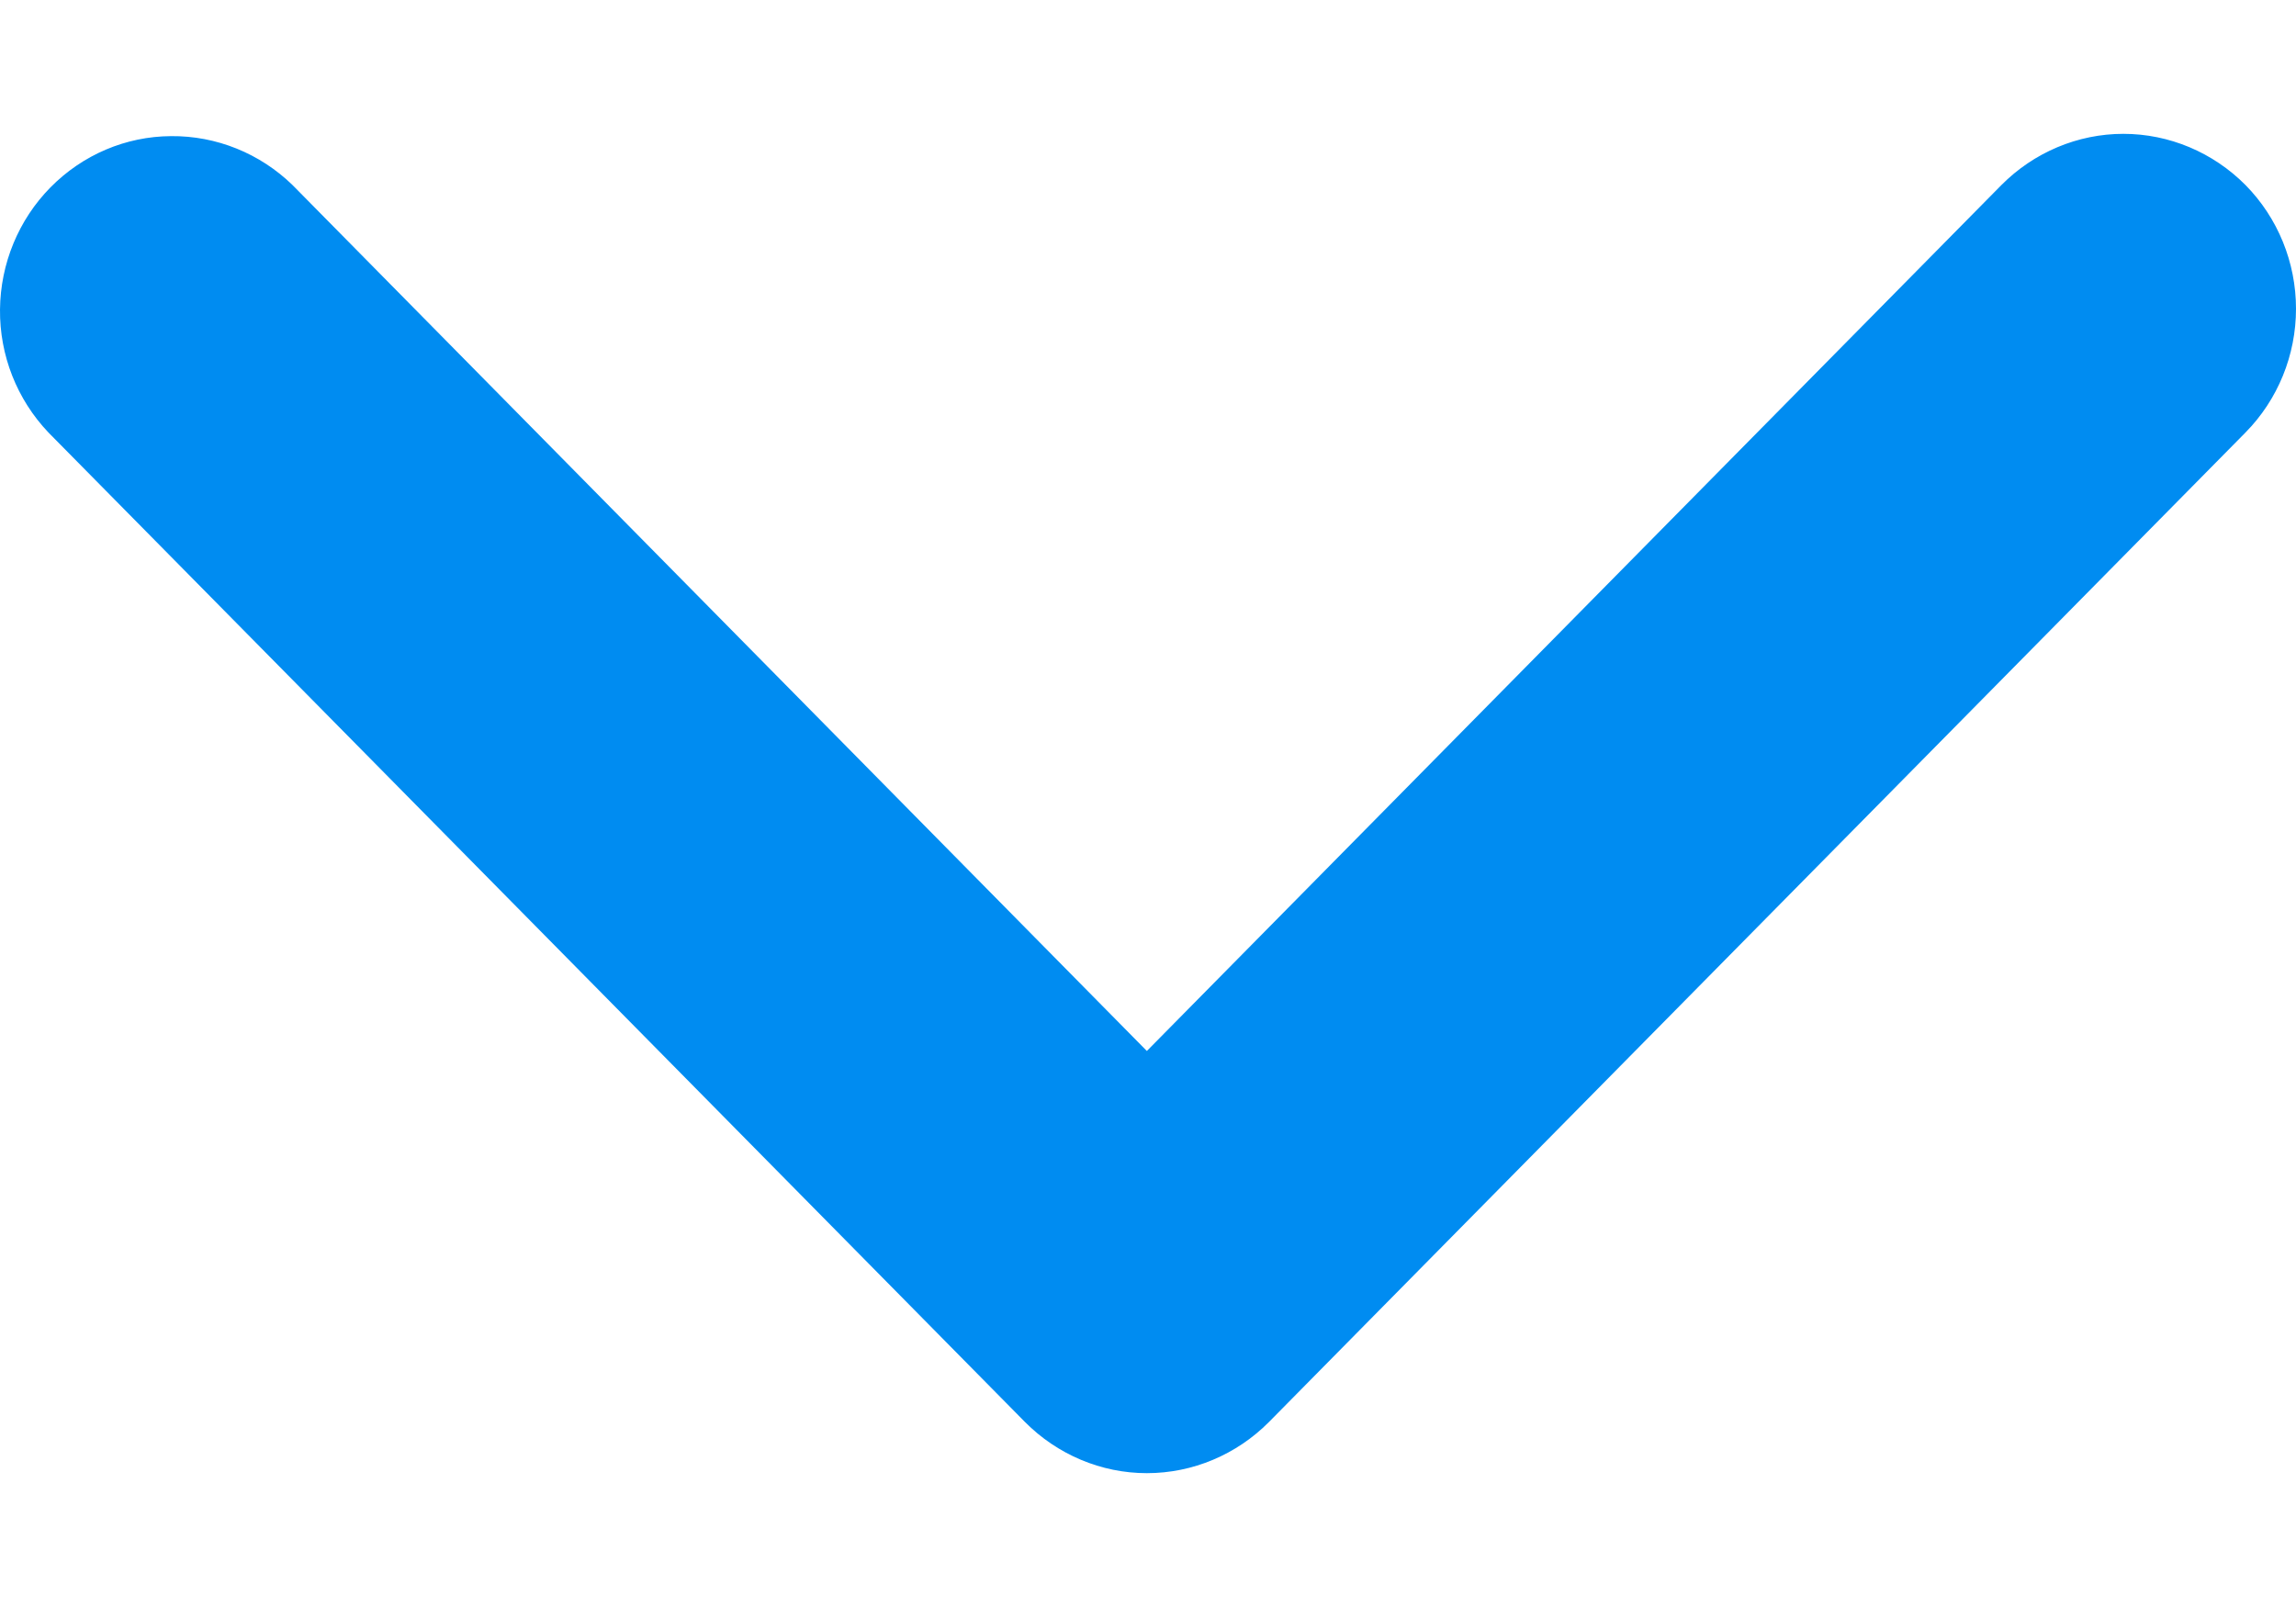 <svg width="10" height="7" viewBox="0 0 10 7" fill="none" xmlns="http://www.w3.org/2000/svg">
<path d="M9.78 0.806C9.639 0.664 9.448 0.583 9.248 0.583C9.049 0.583 8.858 0.664 8.717 0.806L4.995 4.578L1.274 0.806C1.132 0.668 0.942 0.591 0.745 0.593C0.548 0.594 0.36 0.674 0.22 0.816C0.081 0.957 0.002 1.148 2.85768e-05 1.348C-0.002 1.548 0.074 1.74 0.211 1.884L4.464 6.194C4.605 6.336 4.796 6.417 4.995 6.417C5.195 6.417 5.386 6.336 5.527 6.194L9.78 1.884C9.921 1.741 10 1.547 10 1.345C10 1.143 9.921 0.949 9.78 0.806Z" fill="#008CF1"/>
</svg>
